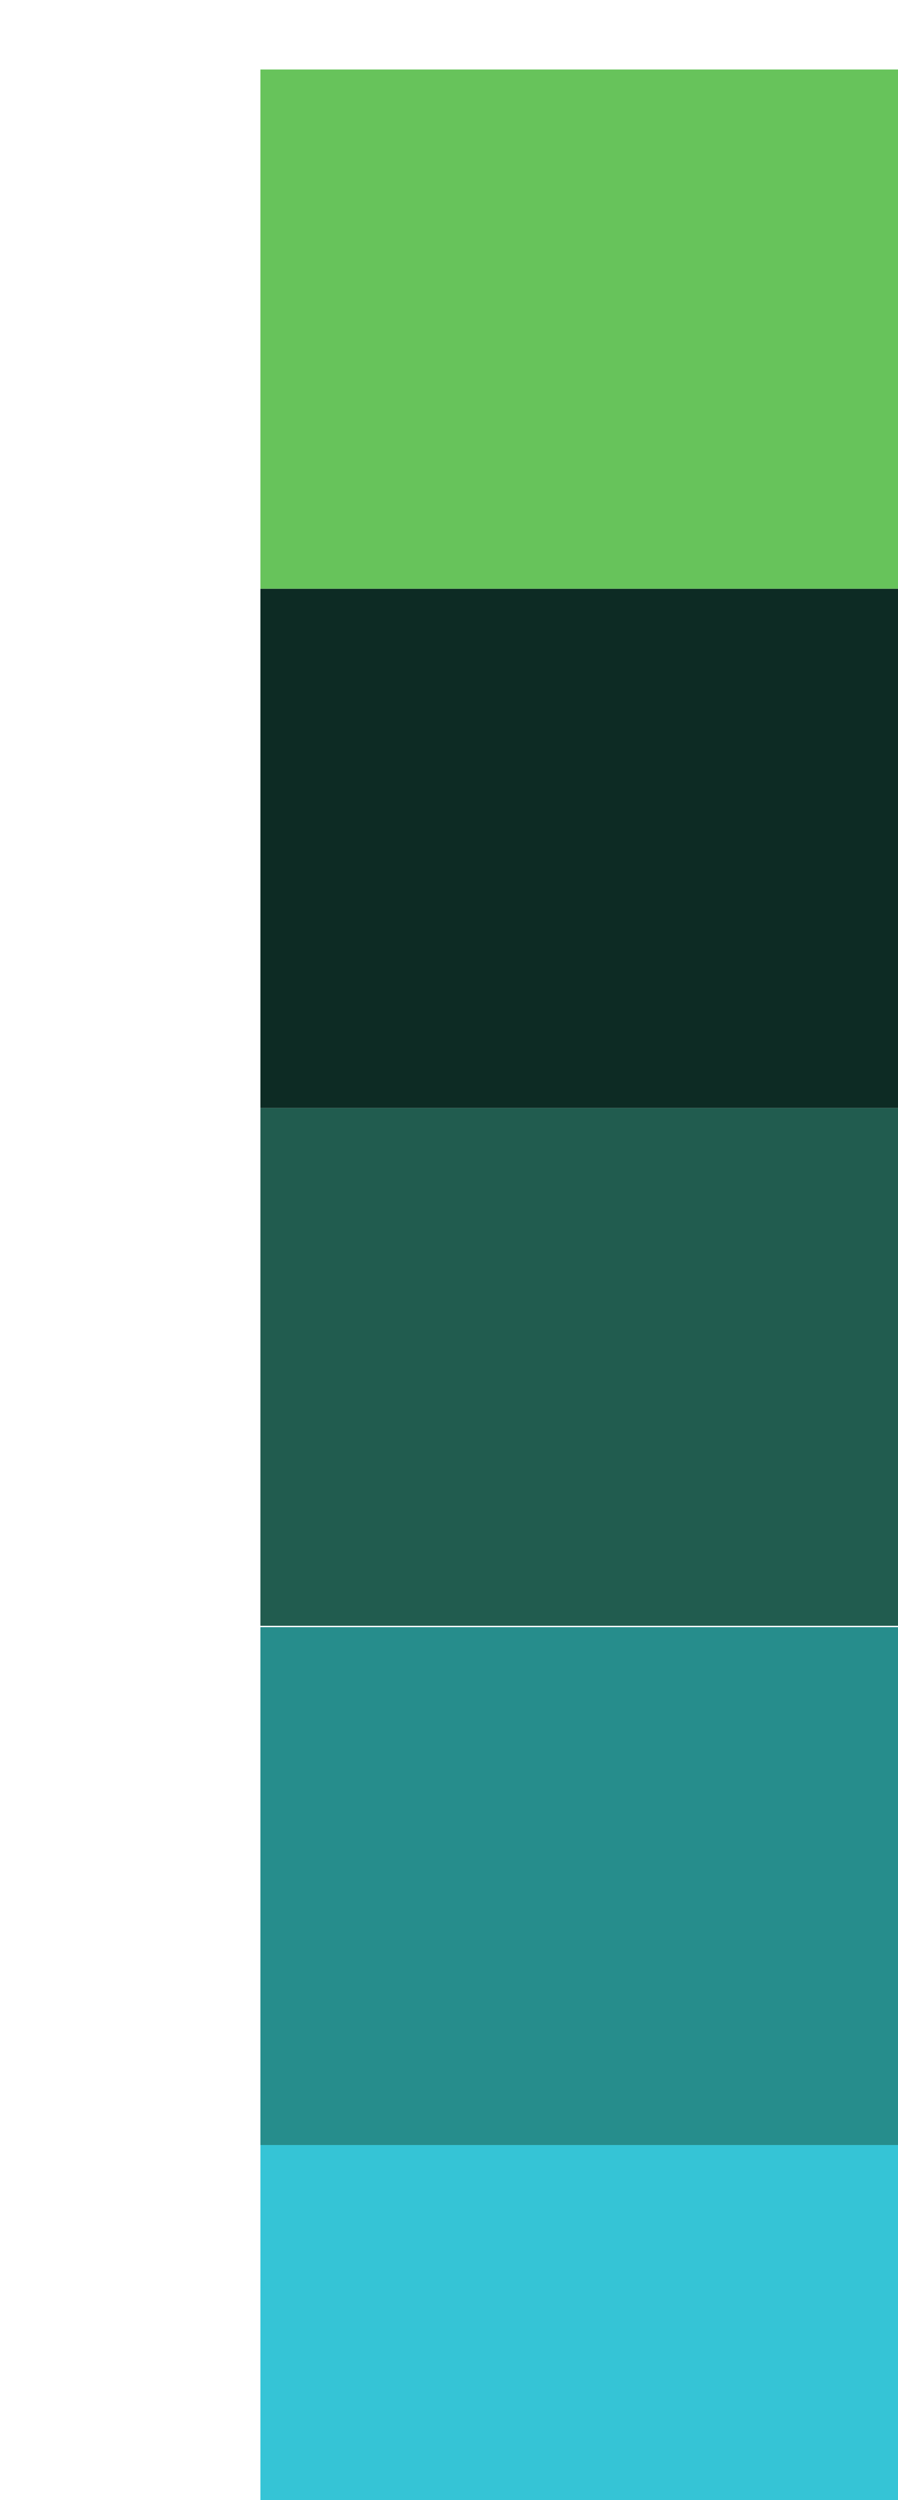 <svg version="1.2" xmlns="http://www.w3.org/2000/svg" viewBox="-14.815 0 65.913 183.456" width="65.913" height="183.456">
    <style>.a{fill:#35c4d6}.b{fill:#268d8c}.c{fill:#215c4f}.d{fill:#0d2b24}.e{fill:#67c35b}</style>
    <path class="a" d="m4.3 157.4h91.3v38.1h-91.3z"></path>
    <path class="b" d="m4.3 119.4h91.3v38h-91.3z"></path>
    <path class="c" d="m4.3 81.3h91.3v38h-91.3z"></path>
    <path class="d" d="m4.3 43.2h91.3v38.1h-91.3z"></path>
    <path class="e" d="m4.3 5.1h91.3v38.1h-91.3z"></path>
    <path d="m554 84.6c0-15.3 12.5-27.7 27.8-27.7h19.7v25.3c0 11.9-9.7 21.5-21.6 21.5h-25.9z"></path>
    <path d="m194.6 102.8c-2.8 1.1-5.7 2.3-8.6 3.2l-1.5 0.5v88.9h-46.8v-167.6c0-10.4 8.3-19.3 19.4-20.6 7-0.9 14.4-1.8 20.1-2.5 2.9-0.4 5.3-0.7 7-0.9q0.1-0.1 0.2-0.1v63.6l3.9-1.4c0.7-0.2 1.2-0.4 1.7-0.6q2-0.7 4-1.5c7.8-3 15.9-6.1 24.3-7.8 10.2-2.1 19.4-2 28.4 0.1 13.9 3.3 22.7 11.5 27 25 1.7 5.6 2.6 11.7 2.6 18.9q0 29.4 0 58.9v36.5h-46.9v-16q0-33.5 0-66.9c0-2.5-0.2-4.3-0.6-6-1.2-5.1-4.9-8.3-10.6-8.9-5.4-0.6-10.3 0.6-14.1 1.8-3.2 1-6.4 2.2-9.5 3.4z"></path>
    <path fill-rule="evenodd" d="m379.3 195.4l-1.9-11.9-3.5 1.6q-0.9 0.3-1.7 0.7-2.3 1-4.6 2.1c-6.5 3-13.2 6.1-20.3 7.9-12.6 3.3-23 3.3-34.6 0.1-14.3-3.9-23.3-13.1-26.7-27.2-1.2-4.9-1.9-10.4-2-16.2-0.2-14.8-0.1-29.8 0.2-44.5 0.2-9.4 2.3-18 6.3-25.6 6.1-11.5 16.4-18.9 31.6-22.5 9.2-2.2 16.6-2.7 24.9-2.7q16.7 0 33.3 0 9.1 0 18.2 0h20.3v138.2zm-6.7-49.2c0-11.5 0-23.2 0-34.5v-12.8q0-0.8-0.1-1.5 0-0.3 0-0.5l-0.1-1.3-1.1-0.6q-0.1 0-0.2 0c-0.2-0.2-0.7-0.5-1.4-0.5q0 0 0 0-3.8 0.1-7.7 0.1c-6.1 0-12.4 0-18.7 0.3-9.2 0.5-12.4 6-13.4 10.5q-0.6 2.5-0.7 4.8c-0.1 9.2-0.1 17.8-0.2 26.2 0 3.5 0 7.2 0.3 10.9 0.4 5.5 4.1 9.5 9.5 10q3 0.4 5.7 0.4 4 0 7.3-0.8c4-0.9 7.8-2.3 11.5-3.6 1.9-0.7 3.8-1.5 5.8-2.1 3.2-1 3.5-3.3 3.5-5z"></path>
    <path d="m543.1 89.8c-20.6 23.1-38.7 43.4-55.4 62-2.2 2.4-2.9 4.8-2.2 7.8l0.4 1.7h60.1v34.1h-119.8v-5.8c0-8.1 0-16.5 0.1-24.8 0-0.6 0.3-1.4 0.7-1.8 21.2-24 38.8-43.7 55.4-62.3 1.9-2.2 2.6-4.5 2-7.5l-0.3-1.8h-57.8v-34.1h117.6v6.9c0 7.8 0 15.9-0.1 23.8 0 0.6-0.3 1.4-0.7 1.8z"></path>
    <path d="m560.1 118.3c4.8-4.6 11.1-7 17.8-6.8h21.3v83.9h-46.6v-59.5c0-6.7 2.6-12.9 7.5-17.6z"></path>
</svg>